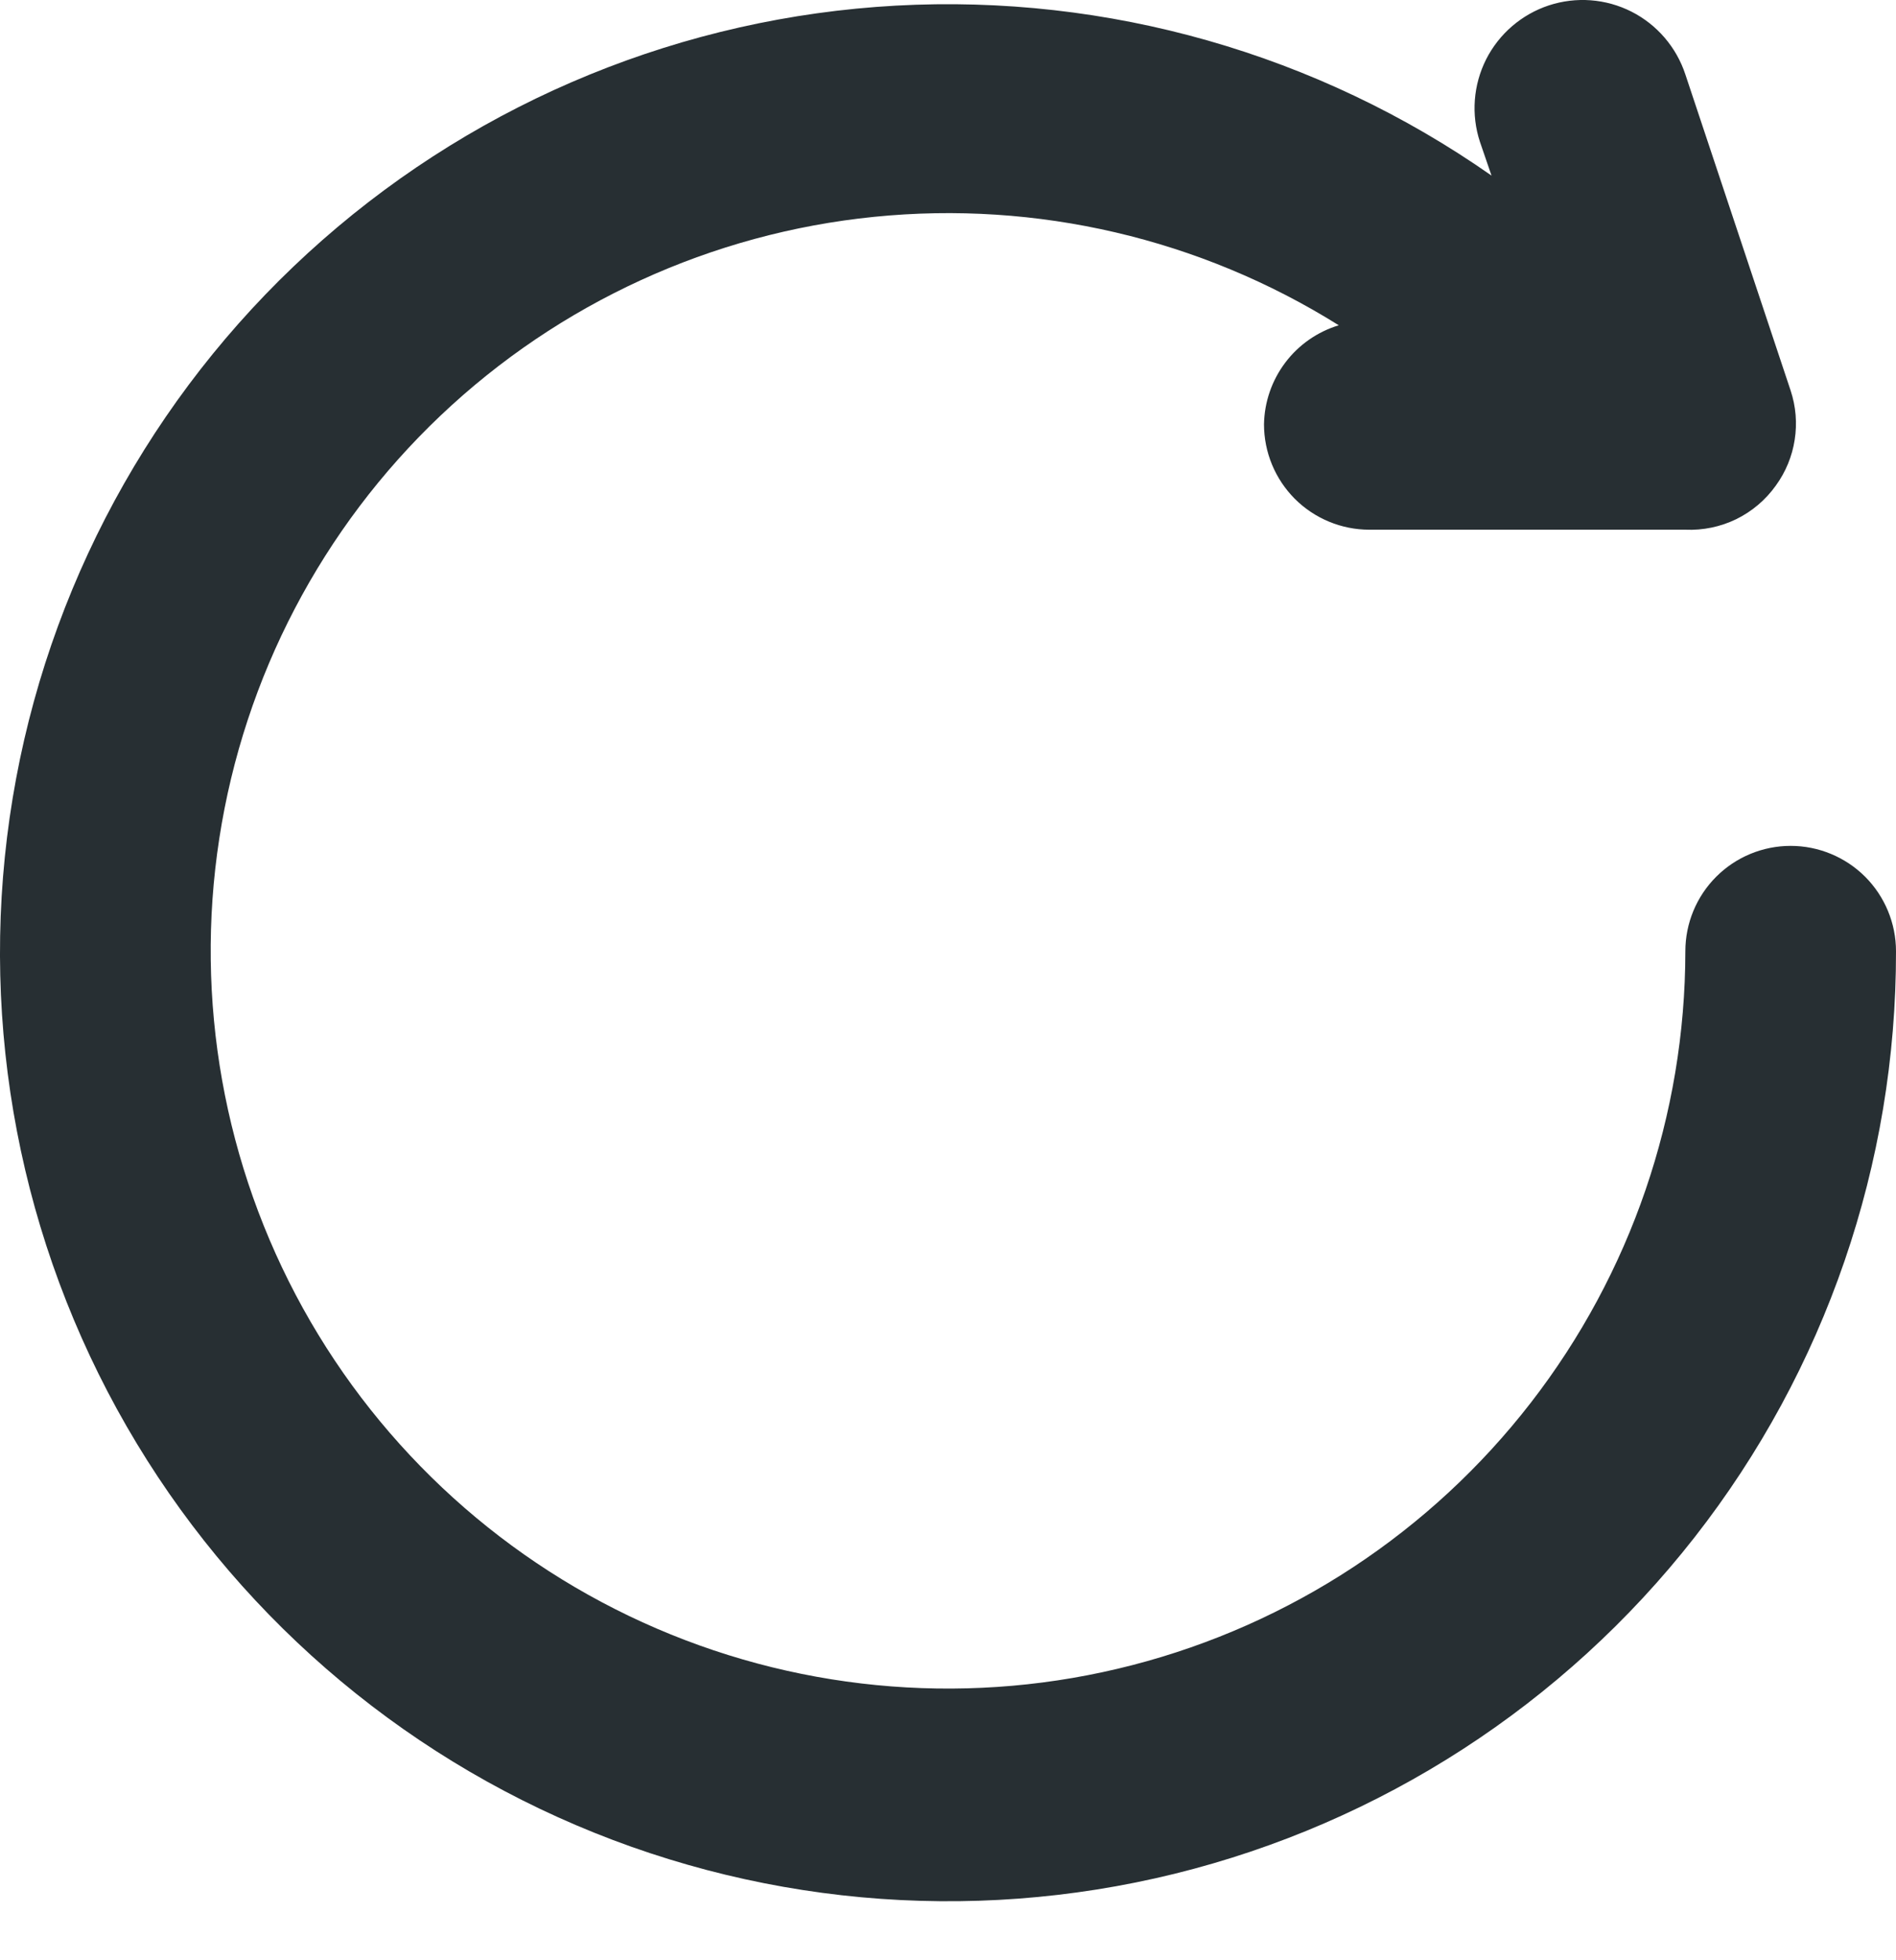 <svg width="30" height="31" viewBox="0 0 30 31" fill="none" xmlns="http://www.w3.org/2000/svg">
<path d="M30 15.044C30.005 18.402 28.883 21.666 26.813 24.311C24.743 26.956 21.845 28.83 18.583 29.633C15.322 30.435 11.885 30.119 8.824 28.736C5.763 27.354 3.255 24.983 1.701 22.005C0.148 19.027 -0.362 15.614 0.255 12.312C0.872 9.011 2.579 6.011 5.103 3.795C7.627 1.579 10.822 0.274 14.175 0.089C17.529 -0.095 20.848 0.851 23.6 2.777L23.417 2.244C23.275 1.813 23.311 1.343 23.515 0.938C23.72 0.534 24.077 0.227 24.508 0.085C24.939 -0.056 25.409 -0.021 25.814 0.184C26.218 0.389 26.525 0.746 26.667 1.177L28.333 6.177C28.416 6.428 28.438 6.694 28.397 6.955C28.357 7.216 28.255 7.463 28.1 7.677C27.939 7.904 27.723 8.087 27.473 8.21C27.222 8.332 26.945 8.389 26.667 8.377H21.667C21.225 8.377 20.801 8.201 20.488 7.889C20.176 7.576 20 7.152 20 6.71C20.006 6.358 20.124 6.016 20.337 5.734C20.549 5.453 20.846 5.246 21.183 5.144C18.991 3.773 16.405 3.17 13.833 3.429C11.261 3.687 8.847 4.793 6.971 6.572C5.095 8.352 3.864 10.704 3.47 13.259C3.076 15.814 3.542 18.428 4.794 20.69C6.047 22.951 8.015 24.733 10.39 25.754C12.765 26.776 15.413 26.98 17.916 26.333C20.419 25.687 22.637 24.228 24.221 22.184C25.805 20.141 26.665 17.629 26.667 15.044C26.667 14.602 26.842 14.178 27.155 13.865C27.467 13.553 27.891 13.377 28.333 13.377C28.775 13.377 29.199 13.553 29.512 13.865C29.824 14.178 30 14.602 30 15.044Z" fill="#272F33"/>
</svg>
